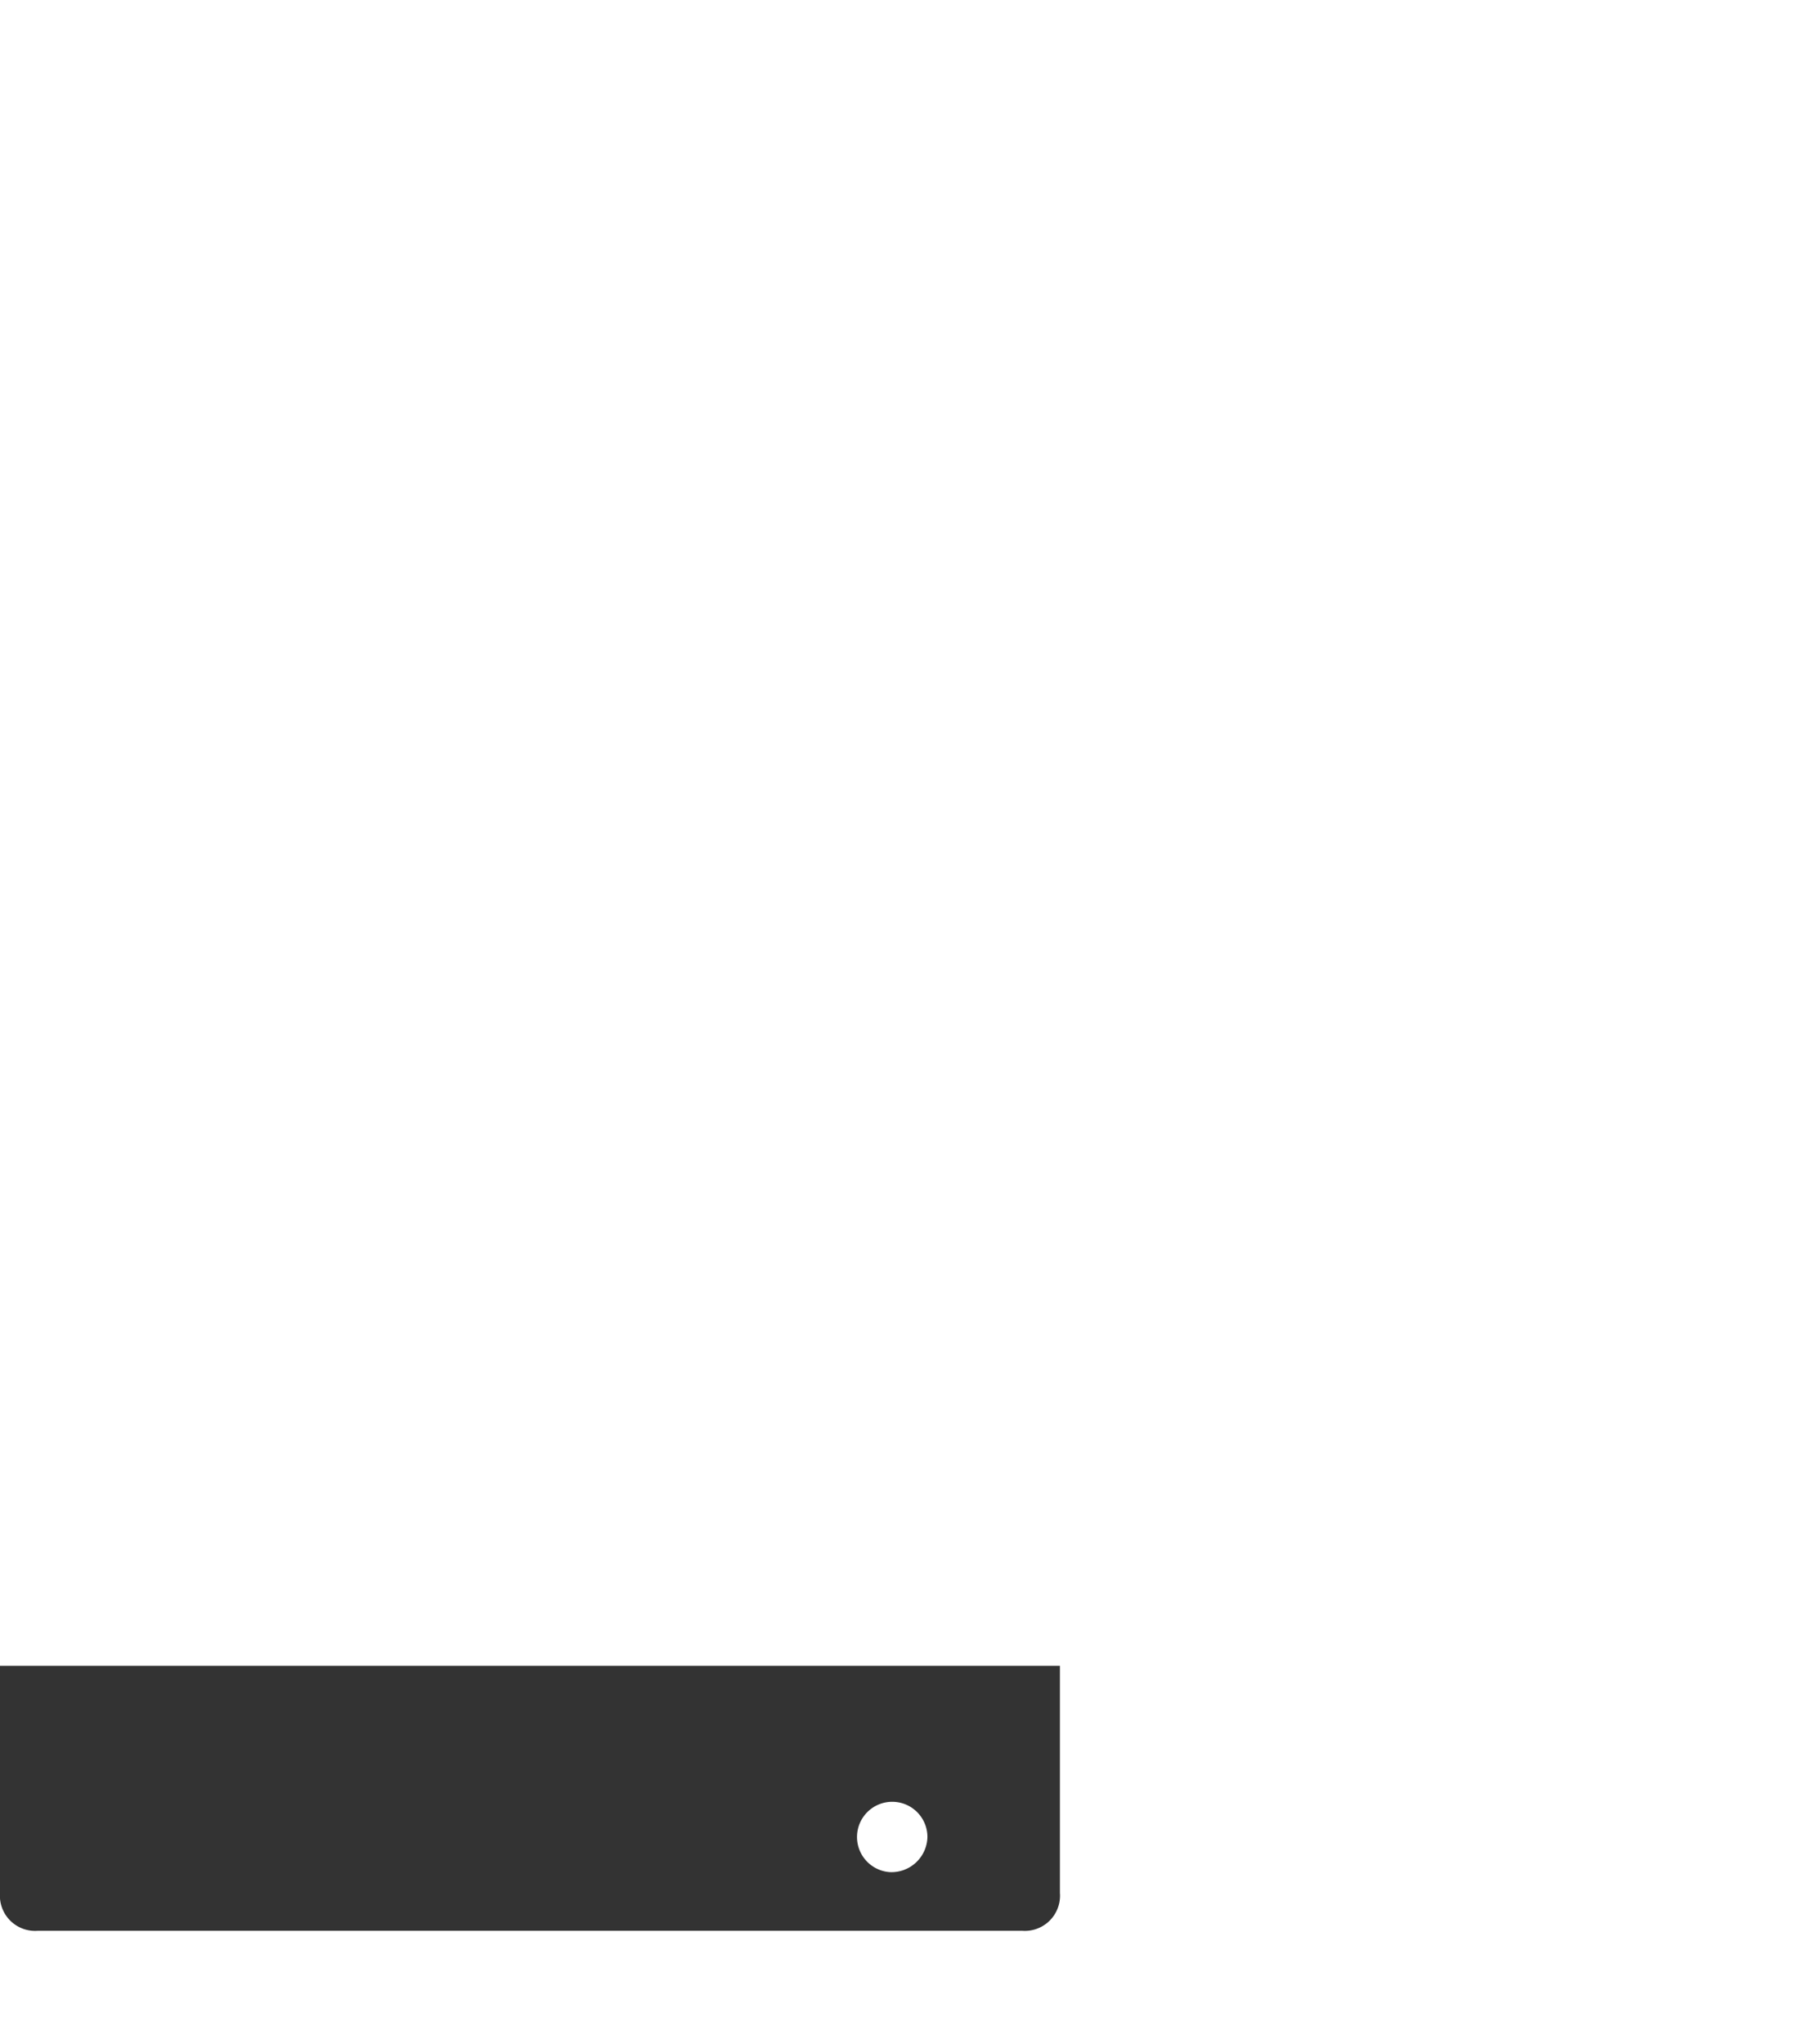 <svg xmlns="http://www.w3.org/2000/svg" viewBox="0 0 48 54"><path data-name="Mac Mini" d="M0 44v6a.93.93 0 0 0 1 1h26a.93.93 0 0 0 1-1v-6zm23.5 5.45a.93.93 0 1 1 1-.93.95.95 0 0 1-1 .93z" fill="#333"/><path fill="none" d="M0 0h28v54H0z"/></svg>